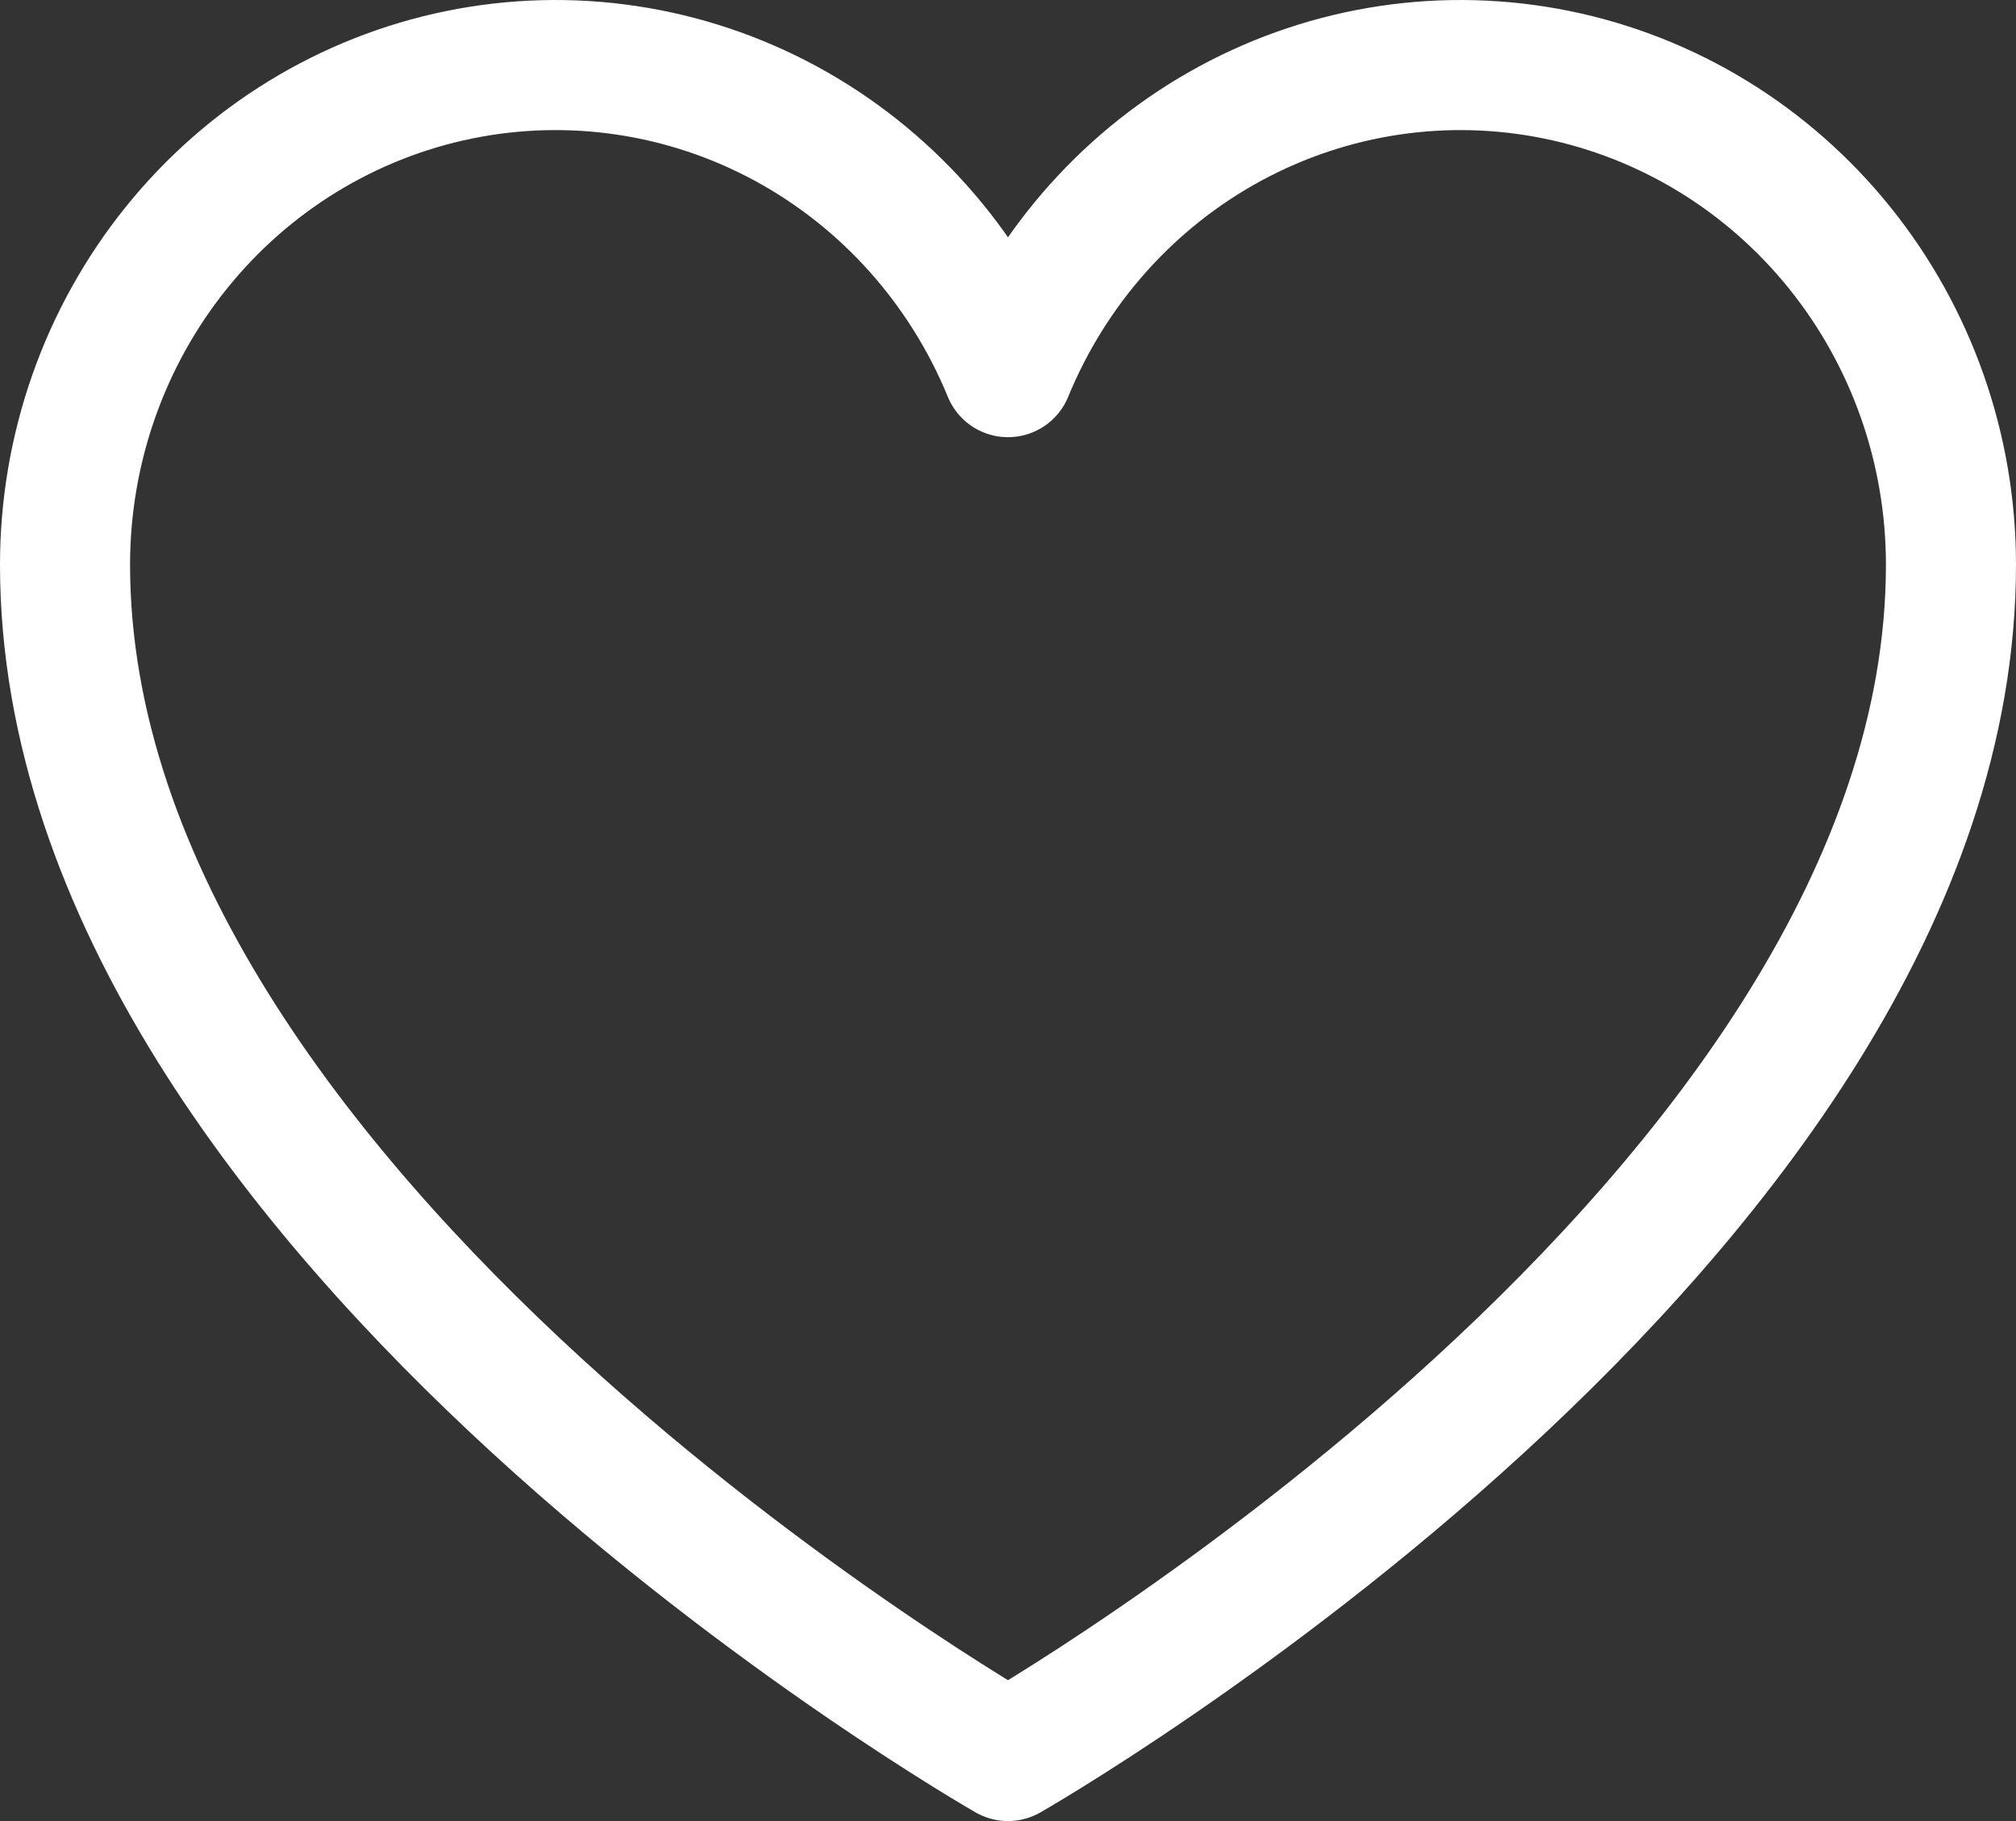 <svg width="31" height="28" viewBox="0 0 31 28" fill="none" xmlns="http://www.w3.org/2000/svg">
<rect x="0" y="0" width="31" height="28" fill="#333333" stroke="none"/>
<path opacity="1" d="M15.5 27C15.5 27 1 18.727 1 8.682C1 6.906 1.604 5.186 2.709 3.813C3.814 2.439 5.351 1.499 7.06 1.15C8.769 0.801 10.543 1.066 12.082 1.899C13.62 2.733 14.828 4.084 15.5 5.722L15.5 5.722C16.172 4.084 17.379 2.733 18.918 1.899C20.457 1.066 22.231 0.801 23.94 1.15C25.649 1.499 27.186 2.439 28.291 3.813C29.396 5.186 30 6.906 30 8.682C30 18.727 15.5 27 15.5 27Z" stroke="white" stroke-width="2" stroke-linecap="round" stroke-linejoin="round"/>
</svg>
